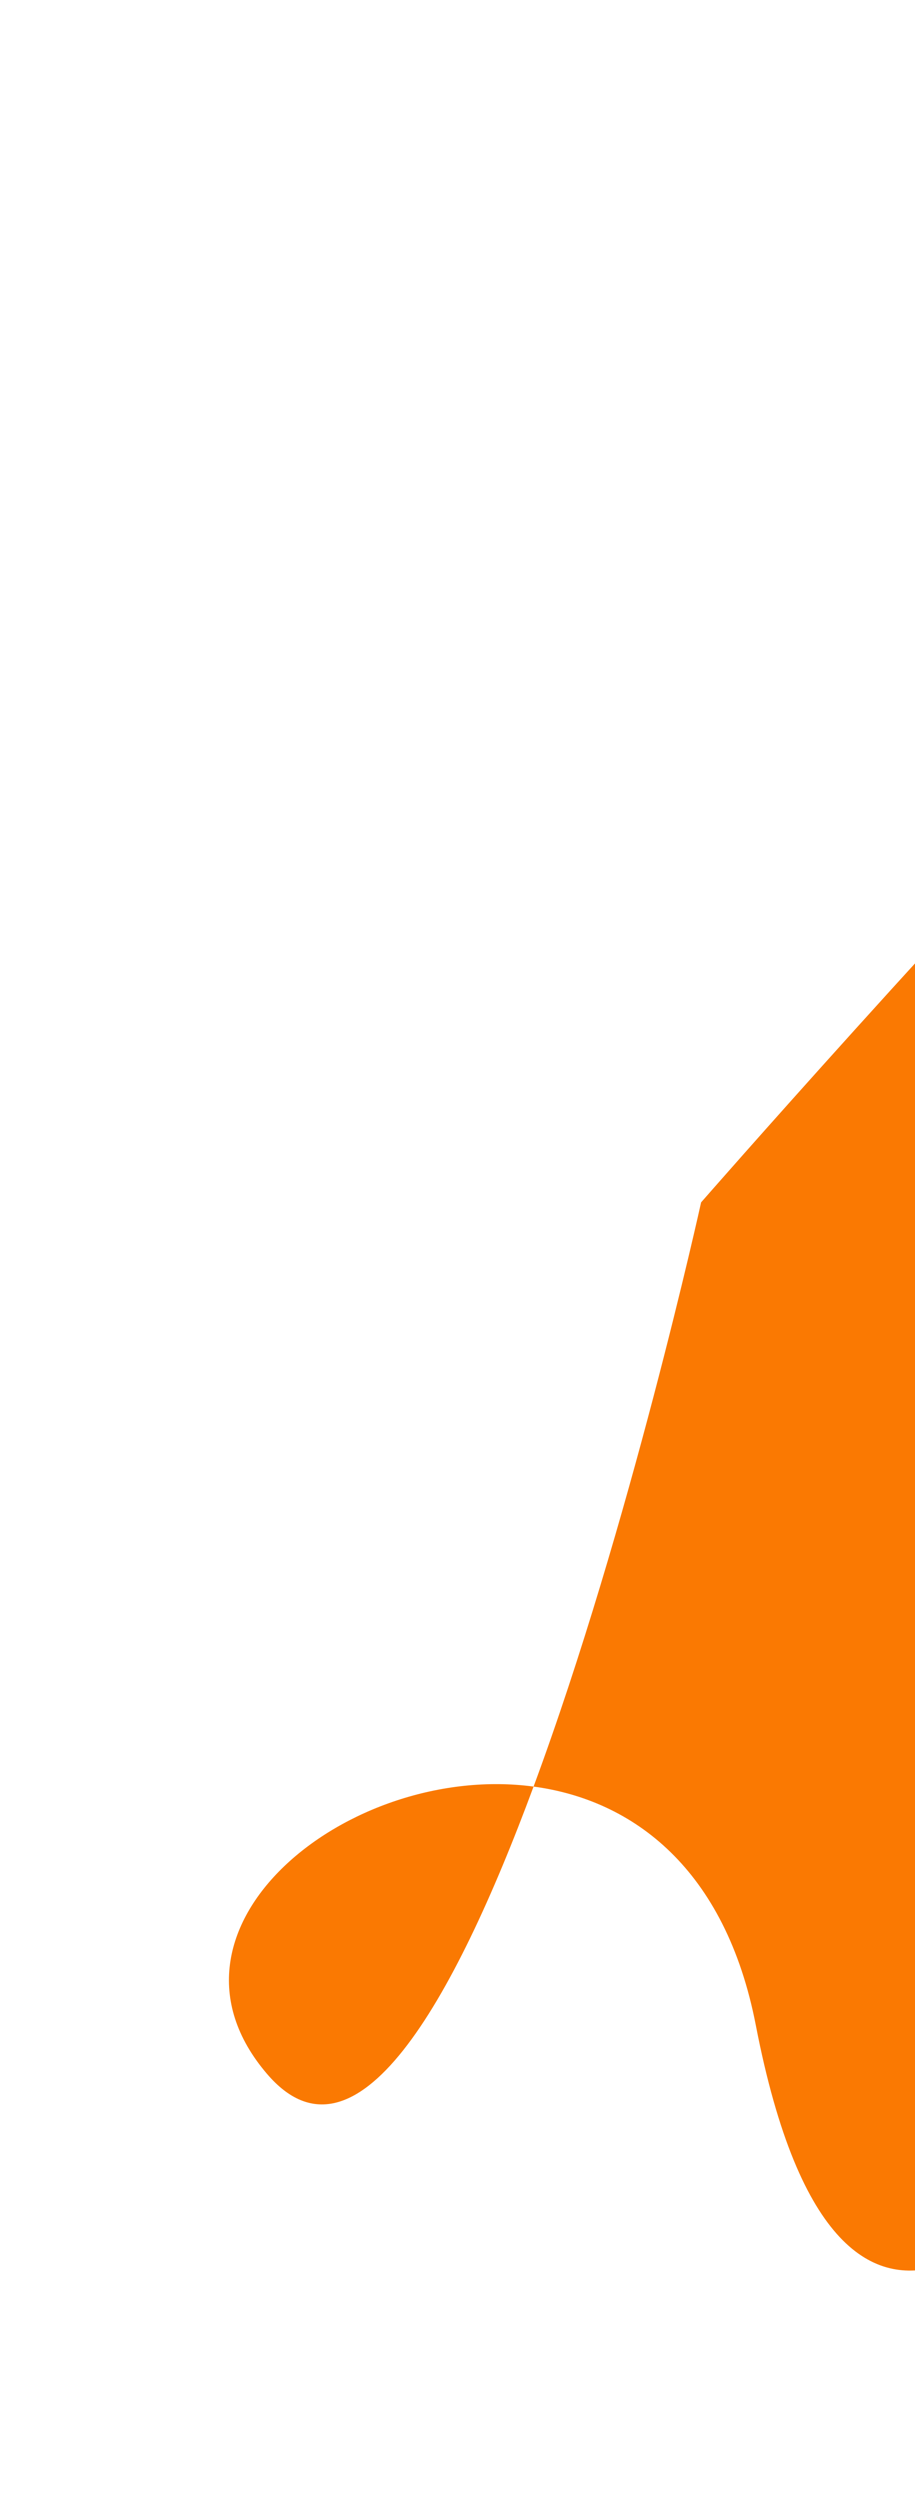 <svg width="374" height="1021" viewBox="0 0 374 1021" fill="none" xmlns="http://www.w3.org/2000/svg">
<g filter="url(#filter0_f_397_5415)">
<path d="M706.819 99.854C686.561 33.333 286.569 491.062 286.569 491.062C286.569 491.062 257.388 623.576 218.094 729.653C142.747 719.564 57.995 787.353 109.185 847.046C145.104 888.931 185.152 818.582 218.094 729.653C258.68 735.088 296.536 763.119 308.947 827.184C344.399 1010.18 432.484 886.406 432.484 886.406C432.484 886.406 475.732 796.206 543.237 786L543.837 785.909C610.773 775.791 616.136 774.98 625.753 496.348C635.398 216.885 727.077 166.375 706.819 99.854Z" fill="#FA7902"/>
</g>
<defs>
<filter id="filter0_f_397_5415" x="0.572" y="0.248" width="802.16" height="1020.08" filterUnits="userSpaceOnUse" color-interpolation-filters="sRGB">
<feFlood flood-opacity="0" result="BackgroundImageFix"/>
<feBlend mode="normal" in="SourceGraphic" in2="BackgroundImageFix" result="shape"/>
<feGaussianBlur stdDeviation="46.5" result="effect1_foregroundBlur_397_5415"/>
</filter>
</defs>
</svg>
